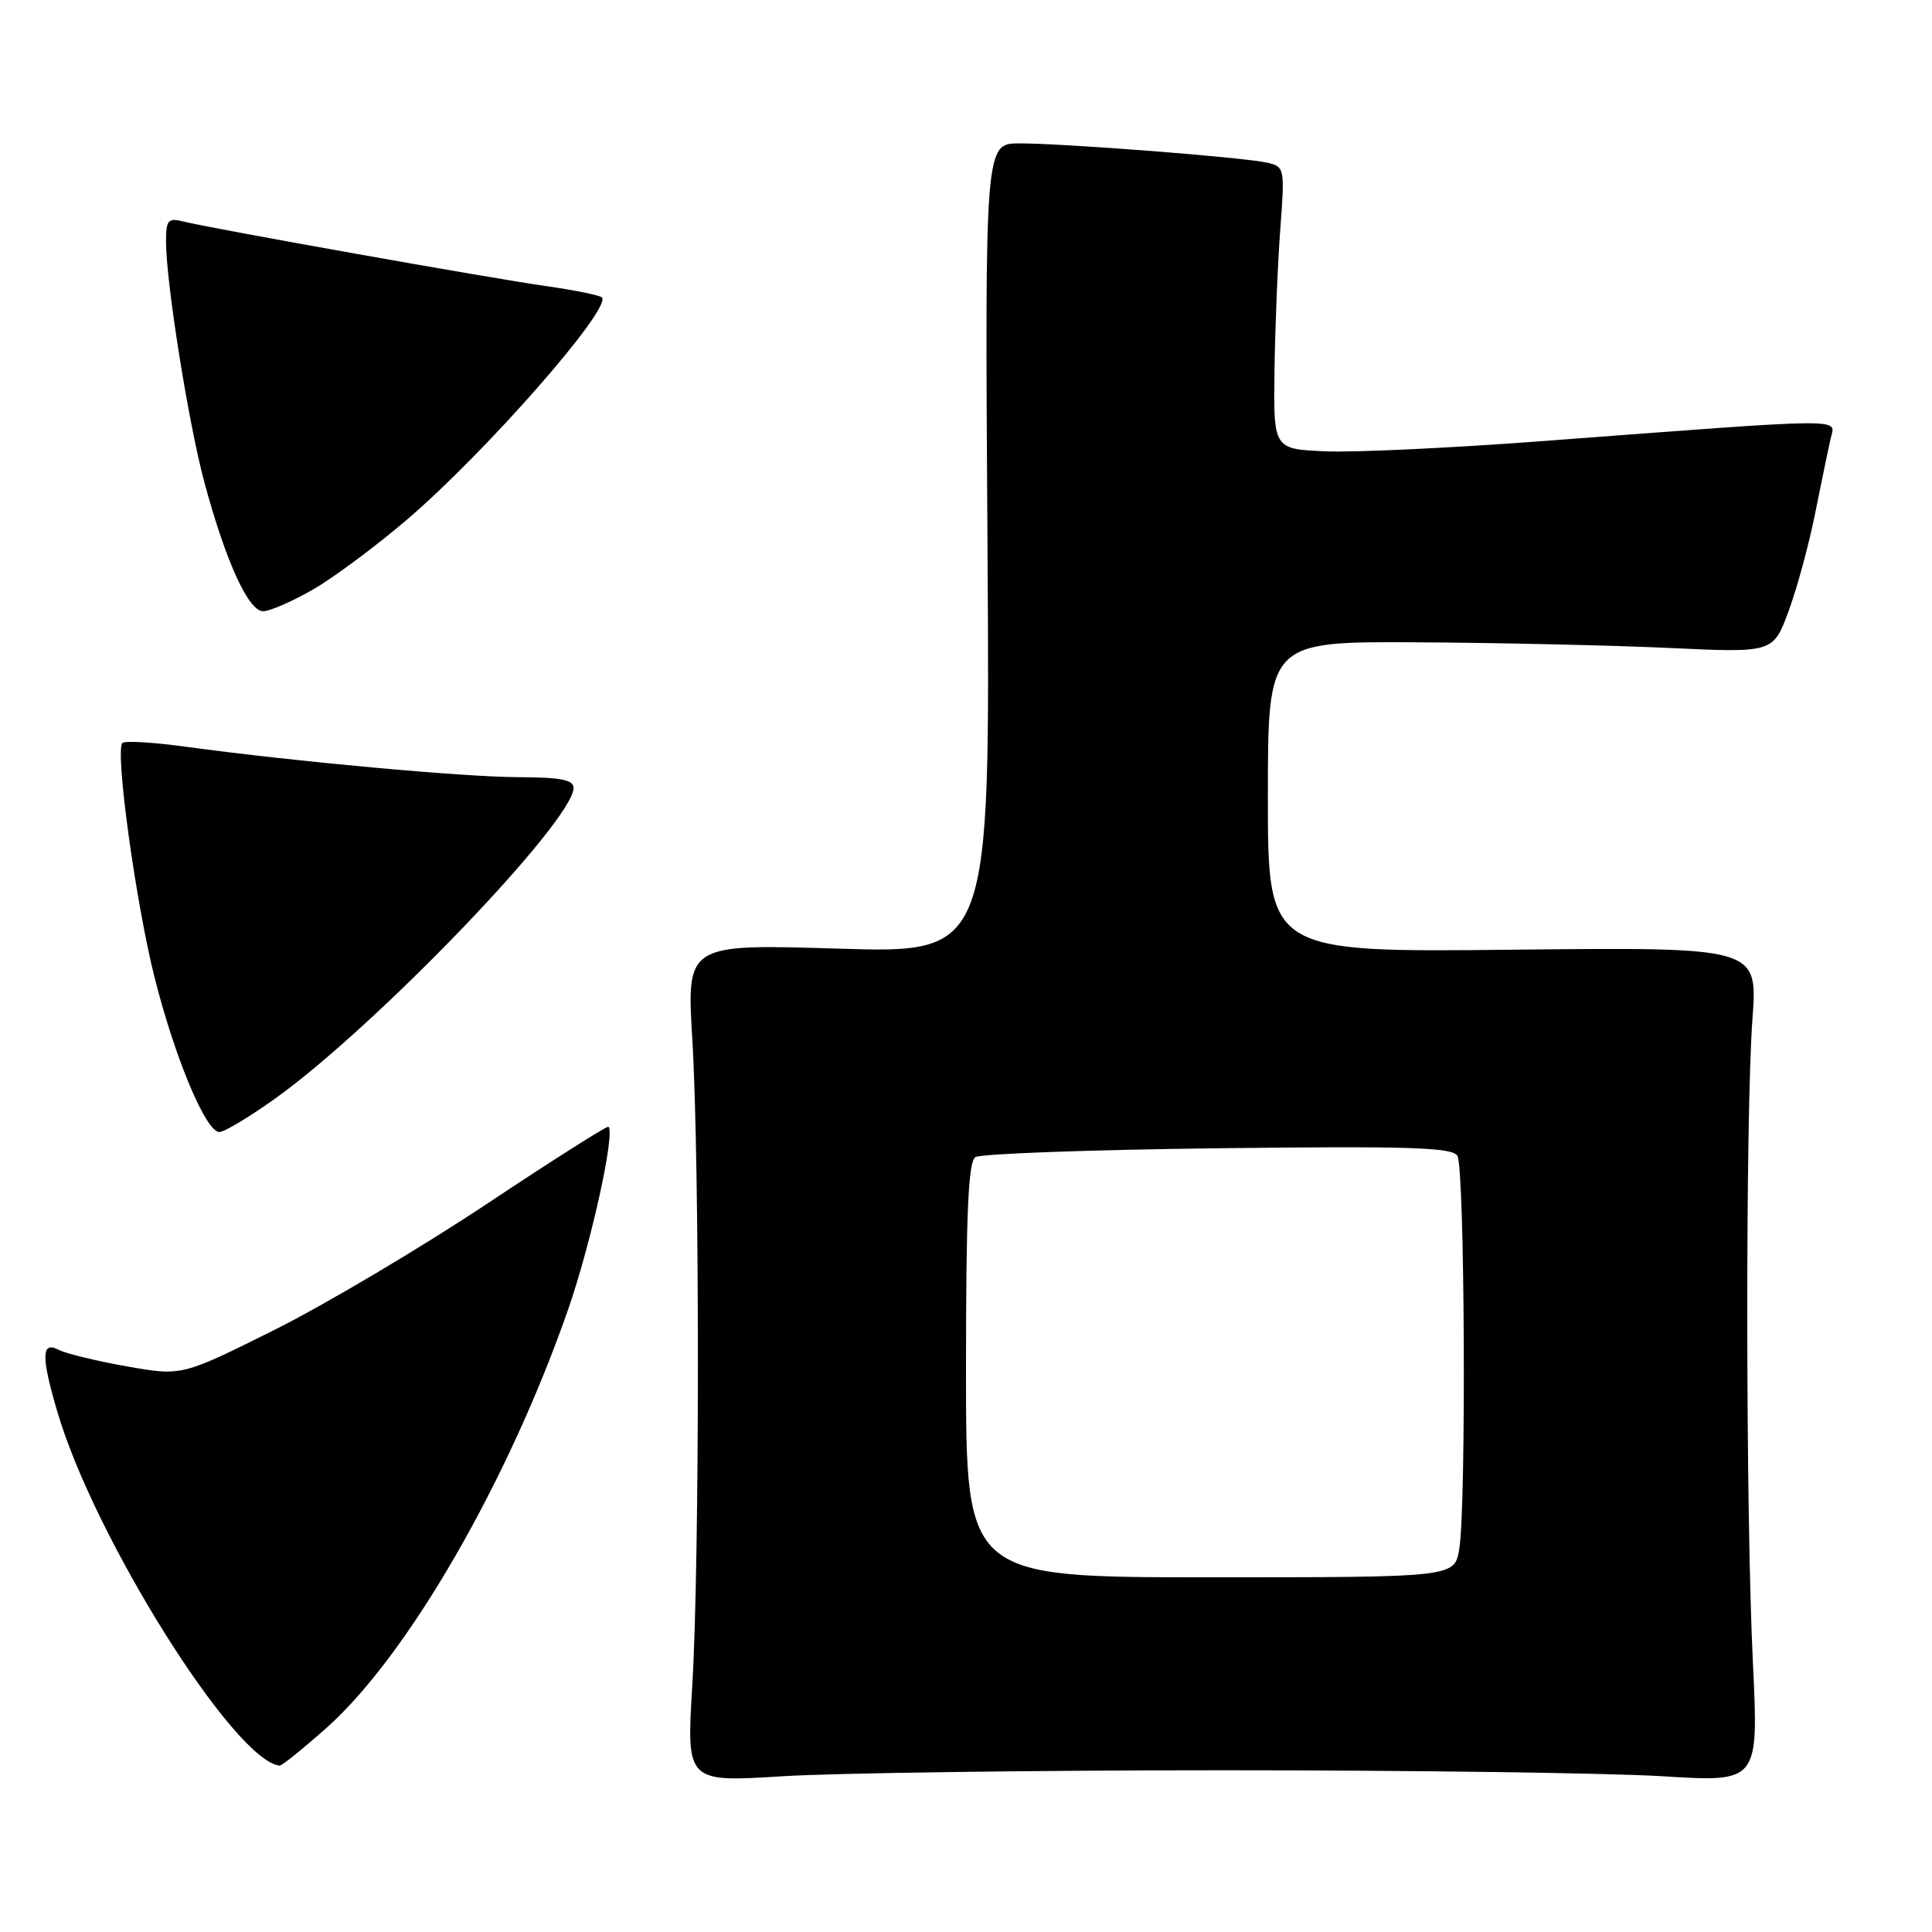 <?xml version="1.0" encoding="UTF-8" standalone="no"?>
<!DOCTYPE svg PUBLIC "-//W3C//DTD SVG 1.1//EN" "http://www.w3.org/Graphics/SVG/1.1/DTD/svg11.dtd" >
<svg xmlns="http://www.w3.org/2000/svg" xmlns:xlink="http://www.w3.org/1999/xlink" version="1.1" viewBox="0 0 256 256">
 <g >
 <path fill="currentColor"
d=" M 162.00 234.57 C 187.03 234.57 213.24 234.93 220.27 235.36 C 233.03 236.16 233.03 236.16 232.27 220.33 C 231.30 200.46 231.27 147.62 232.21 135.00 C 232.91 125.50 232.91 125.50 200.46 125.84 C 168.00 126.19 168.00 126.19 168.00 105.59 C 168.00 85.00 168.00 85.00 187.75 85.11 C 198.61 85.17 213.68 85.51 221.22 85.86 C 234.95 86.50 234.95 86.50 236.99 81.00 C 238.11 77.97 239.70 72.12 240.52 68.00 C 241.35 63.88 242.27 59.42 242.57 58.11 C 243.19 55.36 245.66 55.34 203.96 58.48 C 192.12 59.37 179.34 59.97 175.58 59.80 C 168.73 59.50 168.73 59.50 168.88 49.00 C 168.96 43.22 169.31 34.81 169.65 30.30 C 170.25 22.26 170.22 22.09 167.88 21.55 C 164.82 20.85 141.12 19.00 135.10 19.00 C 130.50 19.00 130.50 19.00 130.85 72.66 C 131.20 126.32 131.20 126.32 111.09 125.70 C 90.97 125.08 90.97 125.08 91.74 137.79 C 92.72 154.24 92.72 206.82 91.73 223.33 C 90.96 236.16 90.96 236.16 103.73 235.36 C 110.75 234.93 136.97 234.57 162.00 234.57 Z  M 43.30 228.92 C 54.04 219.35 67.37 196.25 75.29 173.48 C 78.30 164.82 81.53 150.20 80.63 149.30 C 80.47 149.13 73.17 153.76 64.42 159.58 C 55.66 165.40 43.01 172.90 36.30 176.25 C 24.09 182.34 24.09 182.34 16.80 181.05 C 12.78 180.34 8.71 179.35 7.75 178.85 C 5.48 177.66 5.44 179.74 7.60 187.07 C 12.51 203.80 31.10 233.38 37.05 233.95 C 37.35 233.98 40.16 231.71 43.30 228.92 Z  M 36.41 145.60 C 49.71 136.11 76.00 108.75 76.00 104.40 C 76.00 103.33 74.29 103.00 68.75 102.98 C 61.43 102.96 39.10 100.92 24.65 98.95 C 20.33 98.36 16.53 98.13 16.22 98.45 C 15.21 99.46 18.01 119.77 20.51 129.63 C 23.22 140.32 27.29 150.00 29.07 150.00 C 29.72 150.00 33.02 148.02 36.41 145.60 Z  M 41.50 78.10 C 44.25 76.51 49.88 72.32 54.00 68.79 C 64.42 59.87 81.13 40.80 79.75 39.41 C 79.45 39.12 76.13 38.44 72.36 37.91 C 65.07 36.88 28.04 30.29 24.25 29.34 C 22.27 28.85 22.00 29.16 22.00 32.01 C 22.00 37.43 24.97 56.06 27.08 63.91 C 29.91 74.39 32.92 81.00 34.87 80.99 C 35.77 80.99 38.75 79.68 41.50 78.10 Z  M 128.00 181.56 C 128.00 160.70 128.30 153.93 129.25 153.32 C 129.94 152.88 144.39 152.35 161.37 152.15 C 186.59 151.85 192.41 152.03 193.11 153.14 C 194.09 154.69 194.30 199.54 193.36 205.25 C 192.74 209.00 192.74 209.00 160.37 209.00 C 128.00 209.00 128.00 209.00 128.00 181.56 Z "/>
</g>
</svg>